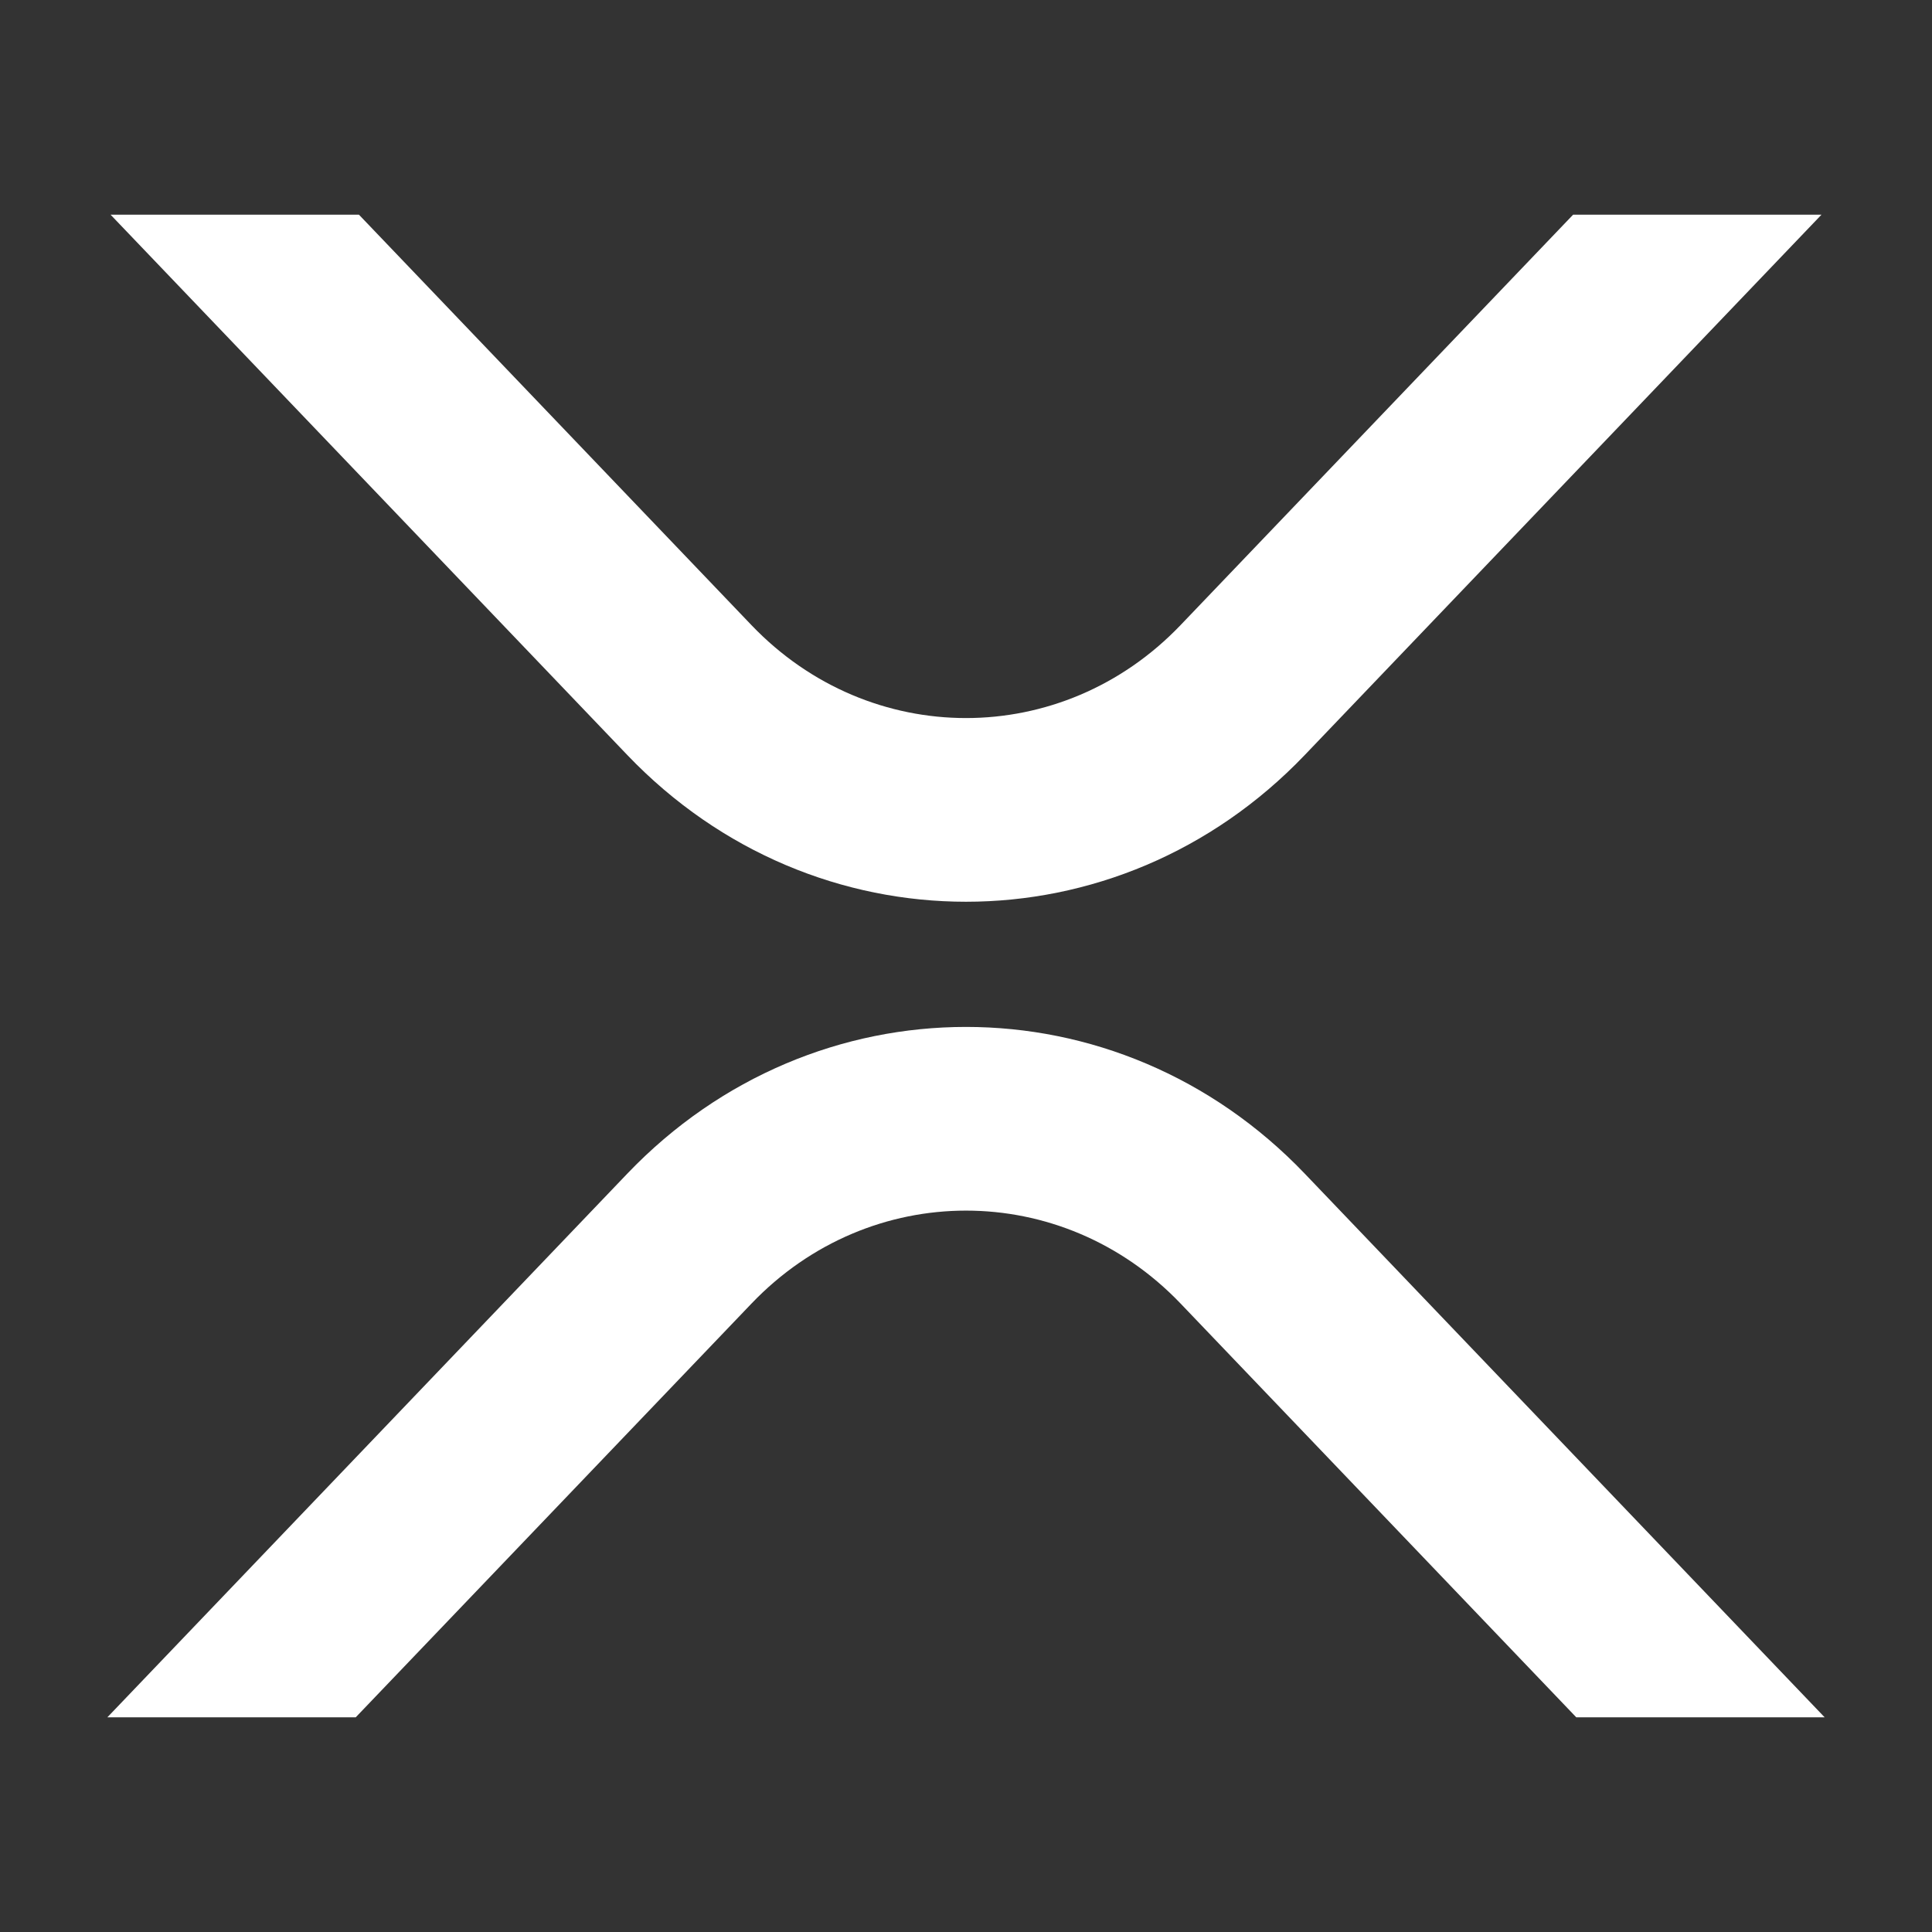 <?xml version="1.0" encoding="UTF-8" standalone="no"?>
<svg
   xmlns:dc="http://purl.org/dc/elements/1.1/"
   xmlns:cc="http://creativecommons.org/ns#"
   xmlns:rdf="http://www.w3.org/1999/02/22-rdf-syntax-ns#"
   xmlns:svg="http://www.w3.org/2000/svg"
   xmlns="http://www.w3.org/2000/svg"
   style="fill:none"
   id="svg6"
   version="1.1"
   viewBox="0 0 36 36"
   height="36"
   width="36">
  <rect x="0" y="0" width="36" height="36" fill="#333333" stroke="none"/>
  <defs
     id="defs10" />
  <path
     style="fill:#ffffff;stroke-width:0.152"
     id="path2"
     d="m 29.313,4 h 4.628 l -9.629,10.069 c -3.486,3.645 -9.137,3.645 -12.623,0 L 2.06,4 h 4.628 l 7.315,7.649 c 2.208,2.308 5.787,2.308 7.994,0 z" />
  <path
     style="fill:#ffffff;stroke-width:0.152"
     id="path4"
     d="M 6.628,32 H 2 L 11.689,21.869 c 3.486,-3.645 9.137,-3.645 12.623,0 L 34,32 h -4.628 l -7.374,-7.711 c -2.208,-2.308 -5.787,-2.308 -7.994,0 z" />
</svg>
